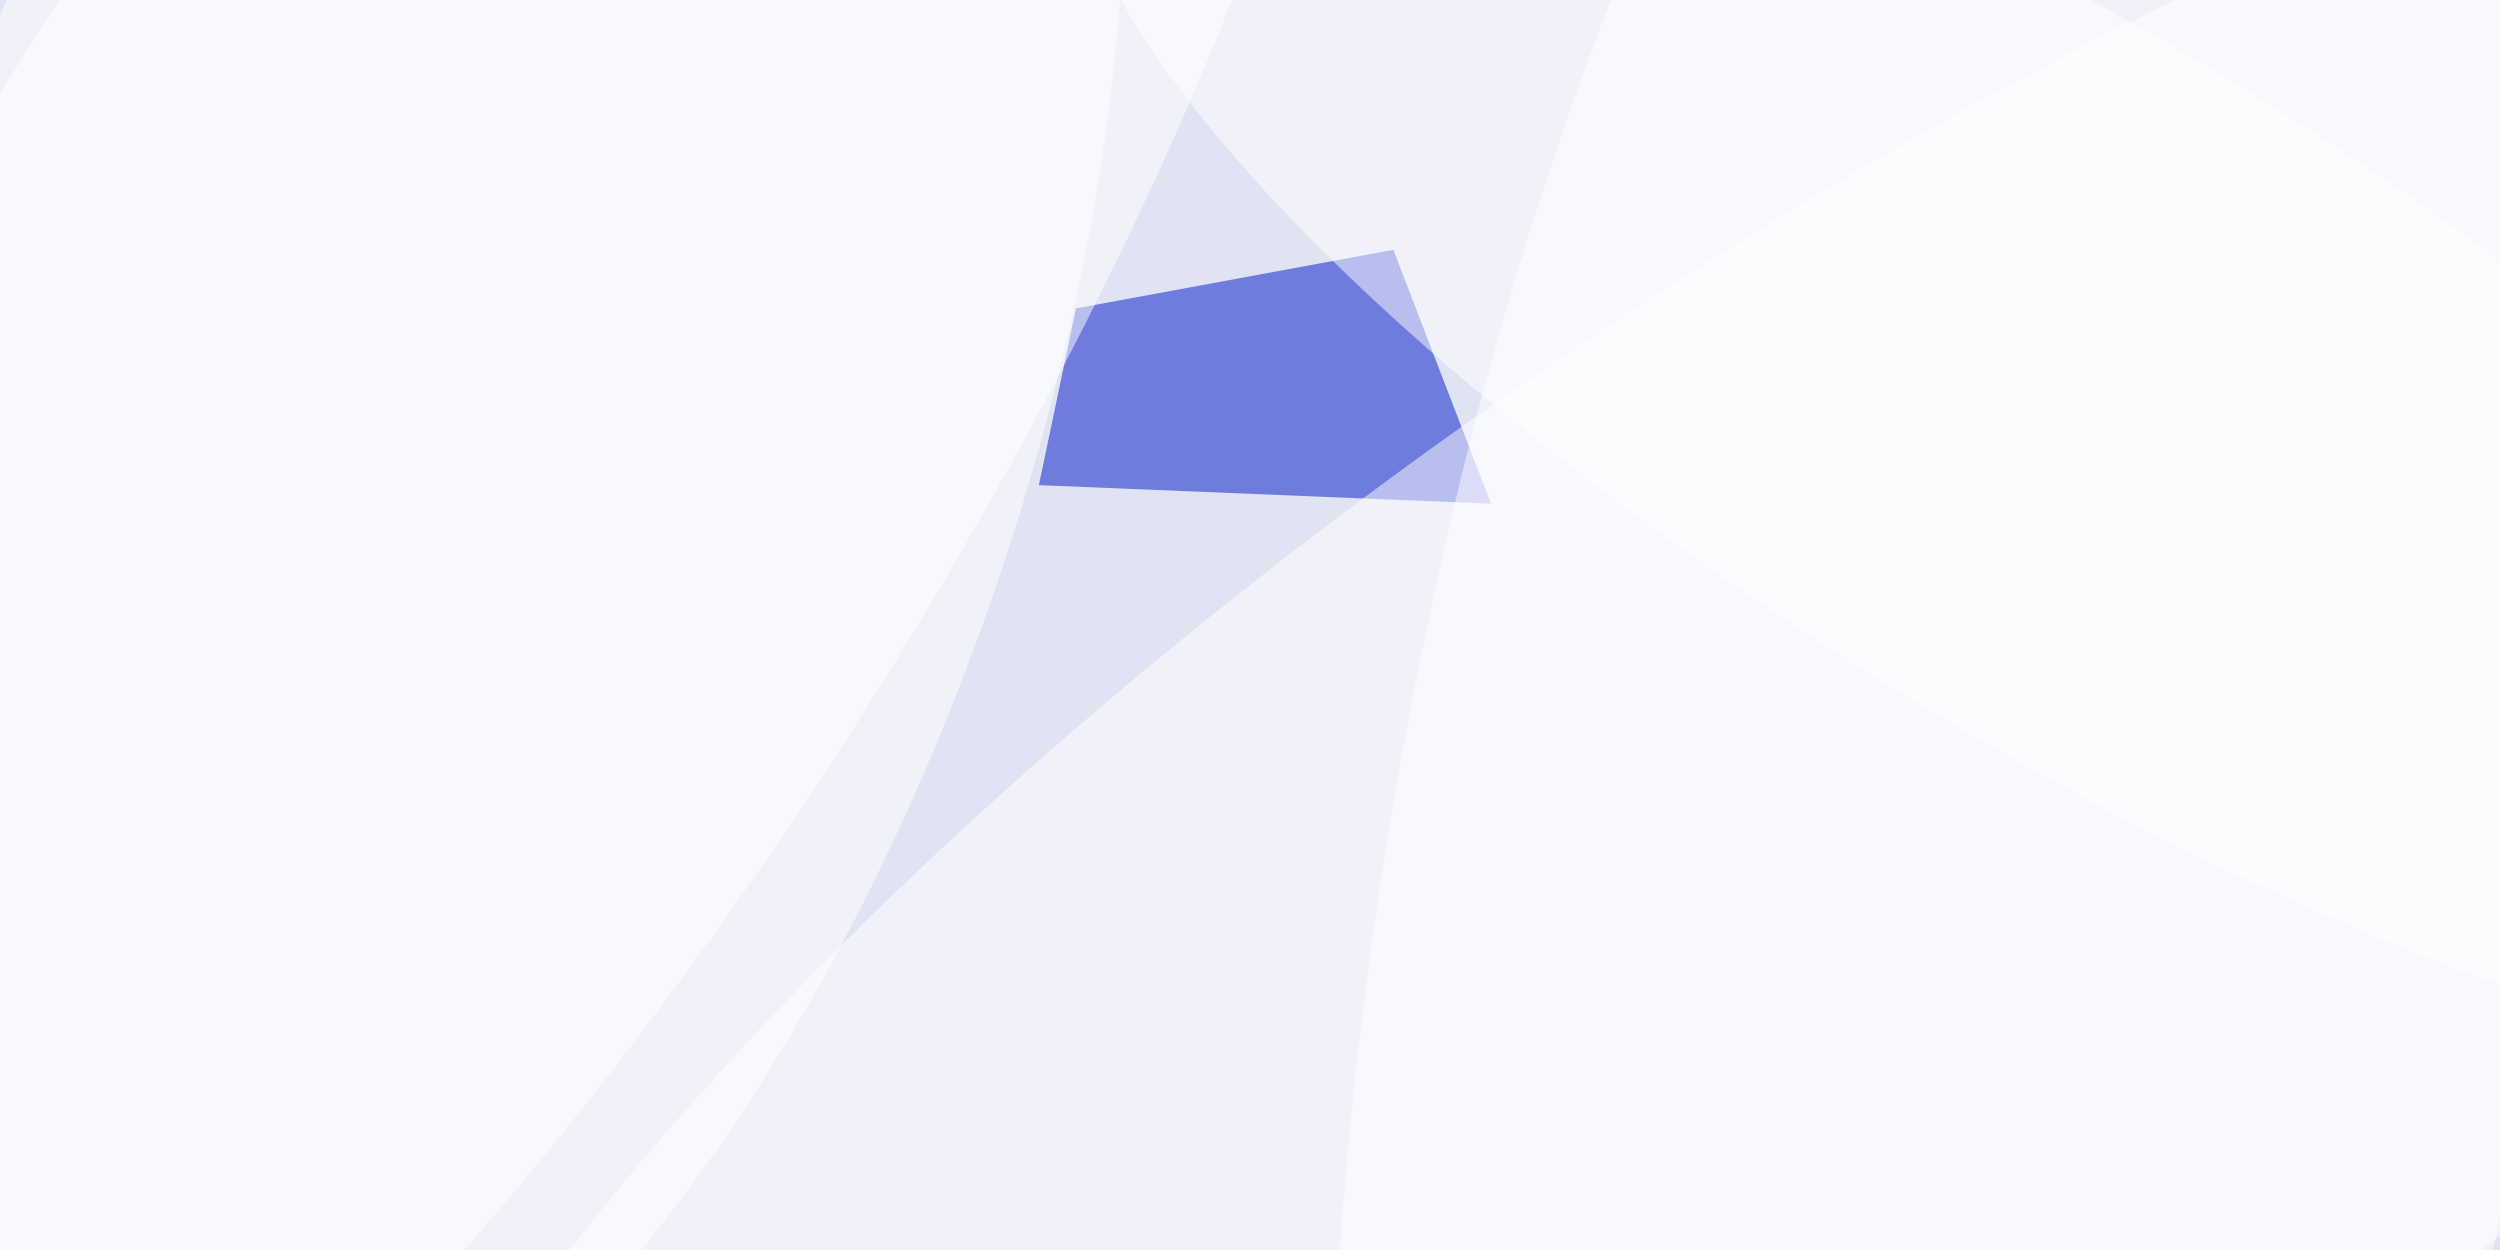 <svg xmlns="http://www.w3.org/2000/svg" viewBox="0 0 320 160"><defs/><filter id="a"><feGaussianBlur stdDeviation="12"/></filter><rect width="100%" height="100%" fill="#021996"/><g filter="url(#a)"><g fill-opacity=".5" transform="matrix(1.25 0 0 1.25 .6 .6)"><circle cx="90" cy="63" r="189" fill="#fff"/><circle cx="42" cy="69" r="235" fill="#fff"/><circle cx="76" cy="67" r="192" fill="#fff"/><path fill="#0014ca" d="M142.2 25.1l-32.5 6-3.8 18.1 46.3 1.9z"/><circle r="1" fill="#fff" transform="matrix(36.908 53.312 -156.865 108.597 191.7 92.6)"/><circle r="1" fill="#fff" transform="rotate(108.2 9.8 36.4) scale(124.014 57.985)"/><circle r="1" fill="#fff" transform="rotate(-148.4 111.4 -10.2) scale(118.186 35.554)"/><circle r="1" fill="#fff" transform="matrix(86.581 -138.559 46.081 28.794 43.7 40.8)"/><circle r="1" fill="#fff" transform="matrix(-58.802 -9.776 27.638 -166.234 200.7 93.4)"/></g></g></svg>